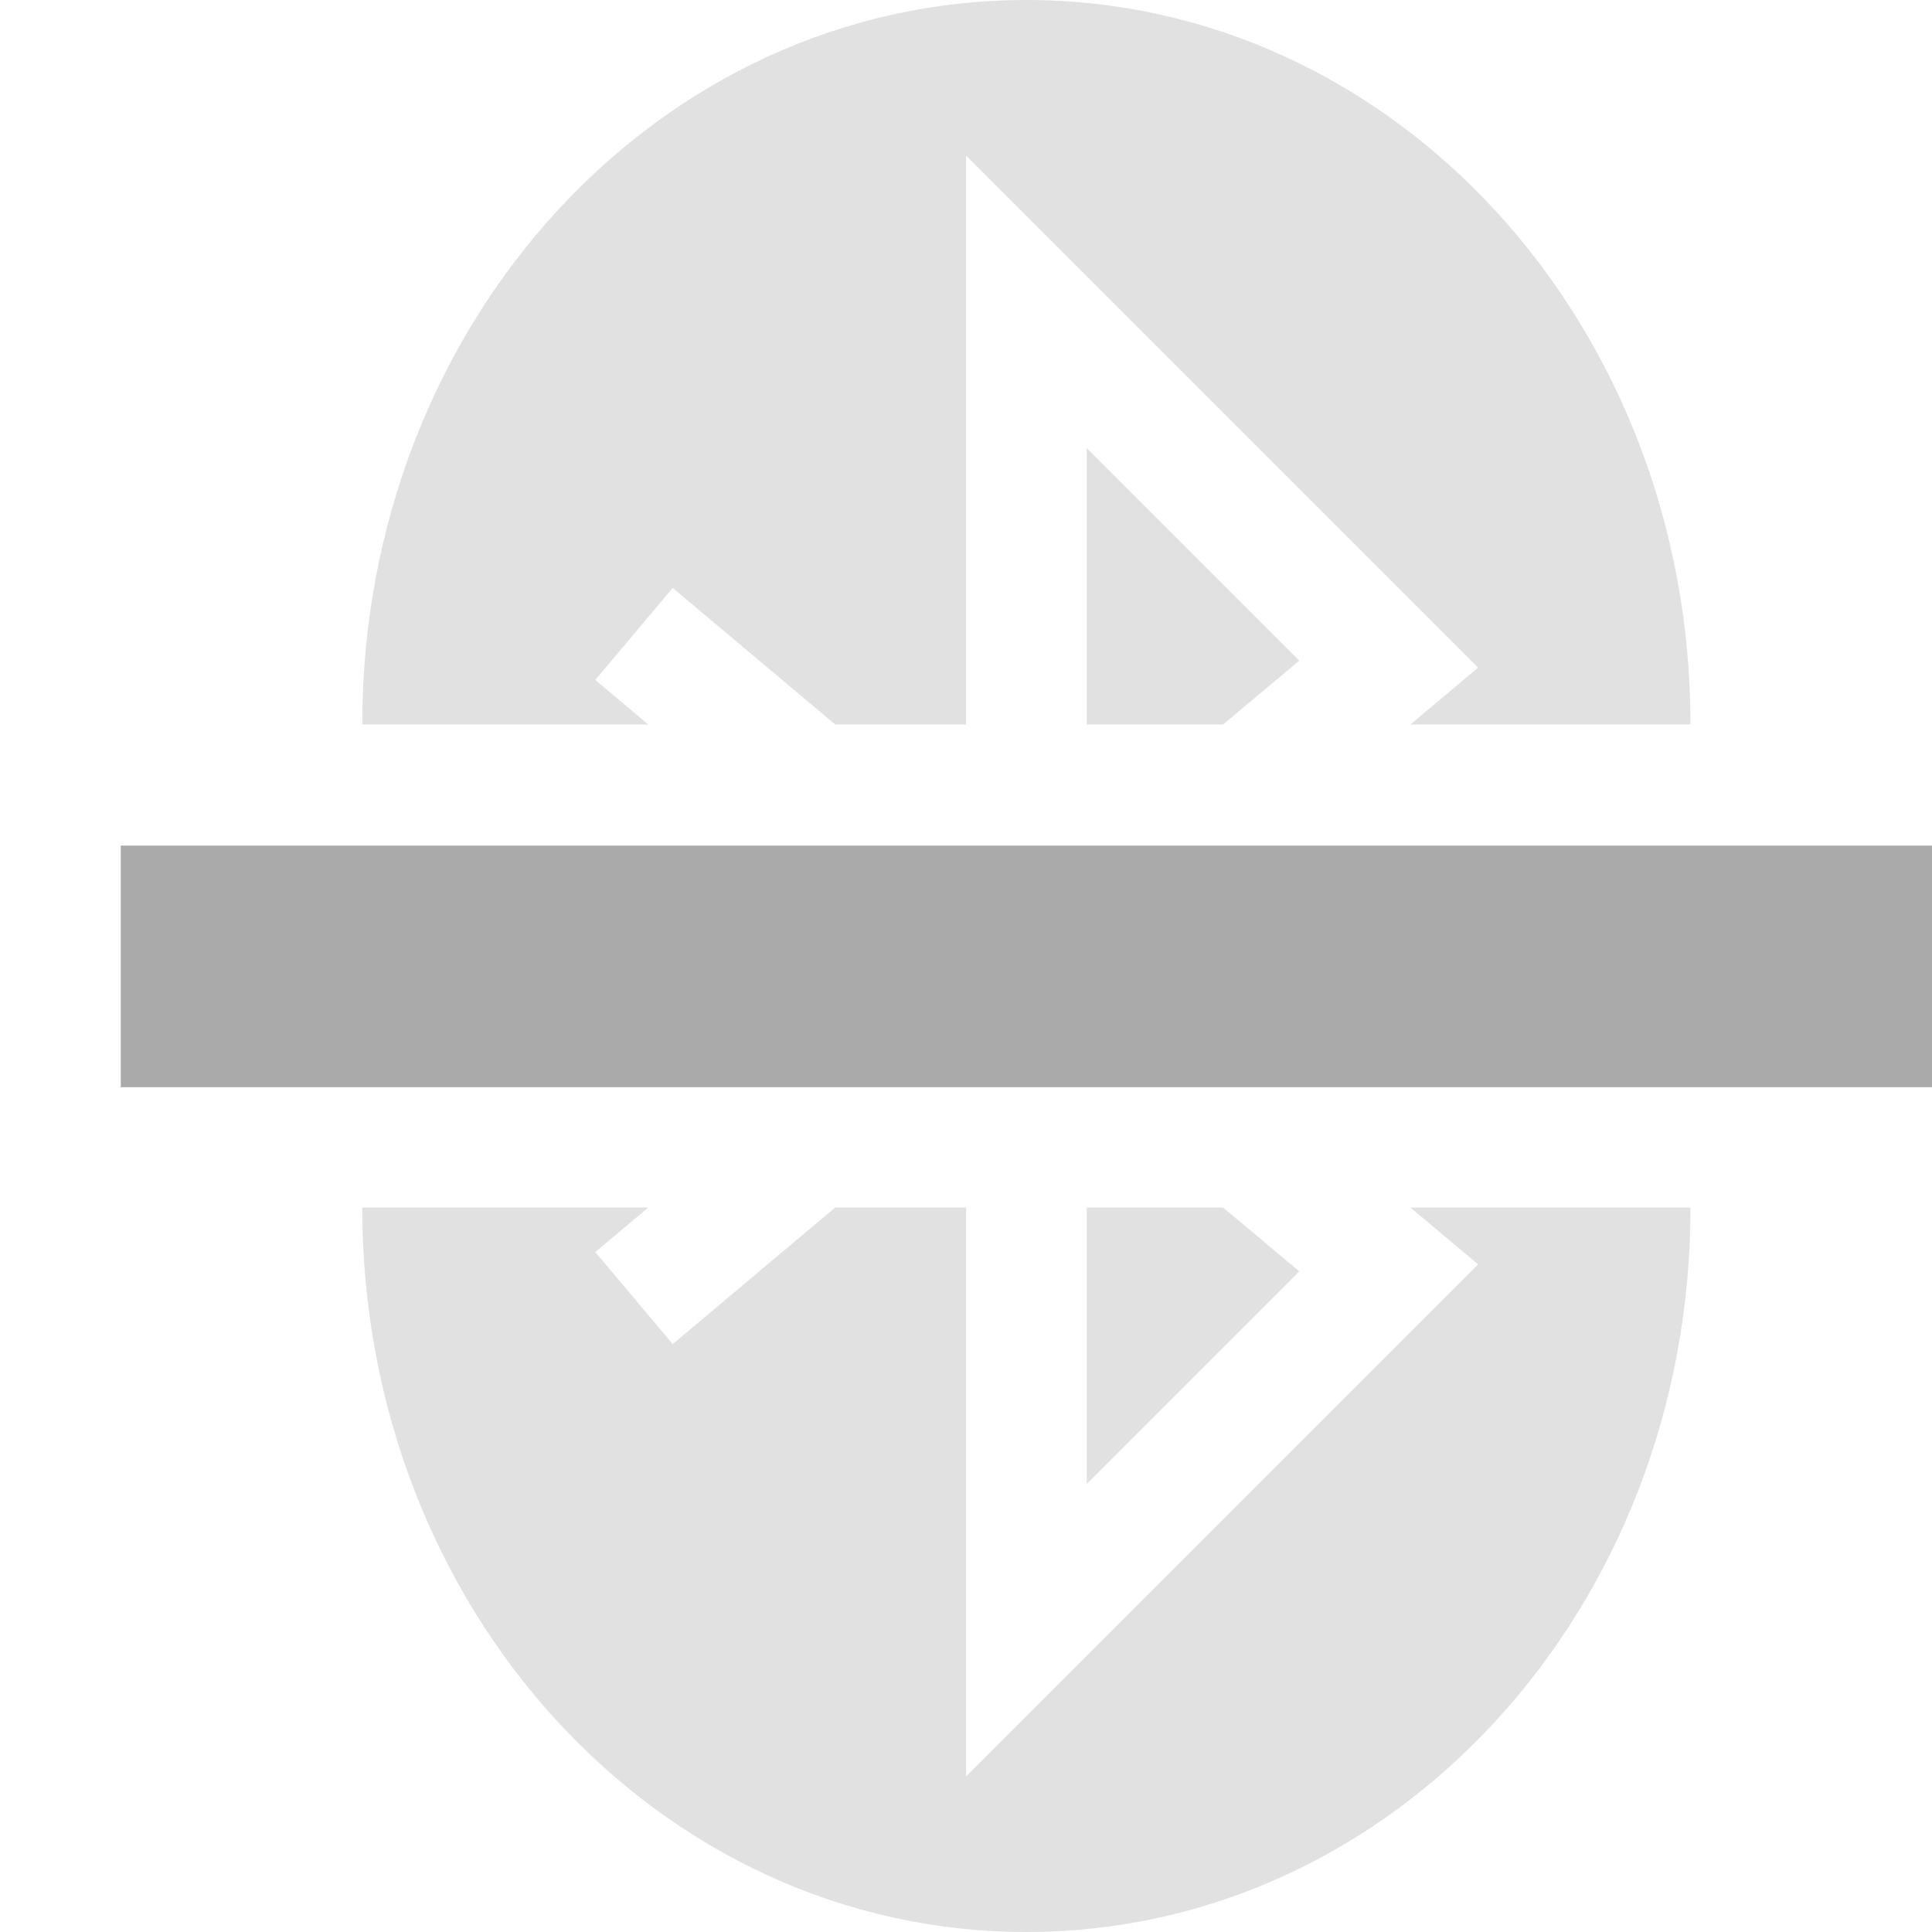 <svg width="16" height="16" version="1.1" xmlns="http://www.w3.org/2000/svg">
 <path d="m8.5 0c-3.05 0-5.5 2.68-5.5 6h2.369l-0.439-0.369 0.641-0.762 1.346 1.131h1.084v-4.711l4.24 4.24-0.561 0.471h2.32c0-3.32-2.45-6-5.5-6zm0.5 3.711v2.289h1.129l0.631-0.529zm-6 6.289c0 3.32 2.45 6 5.5 6s5.5-2.68 5.5-6h-2.32l0.561 0.471-4.24 4.24v-4.711h-1.084l-1.346 1.131-0.641-0.762 0.439-0.369zm6 0v2.289l1.76-1.76-0.631-0.529z" fill="#aaaaaa" opacity=".35"/>
 <g transform="matrix(.938 0 0 .667 1 1.667)" fill="#aaaaaa">
  <path transform="translate(-192,-248)" d="m192 256h16v3h-16z"/>
 </g>
</svg>
